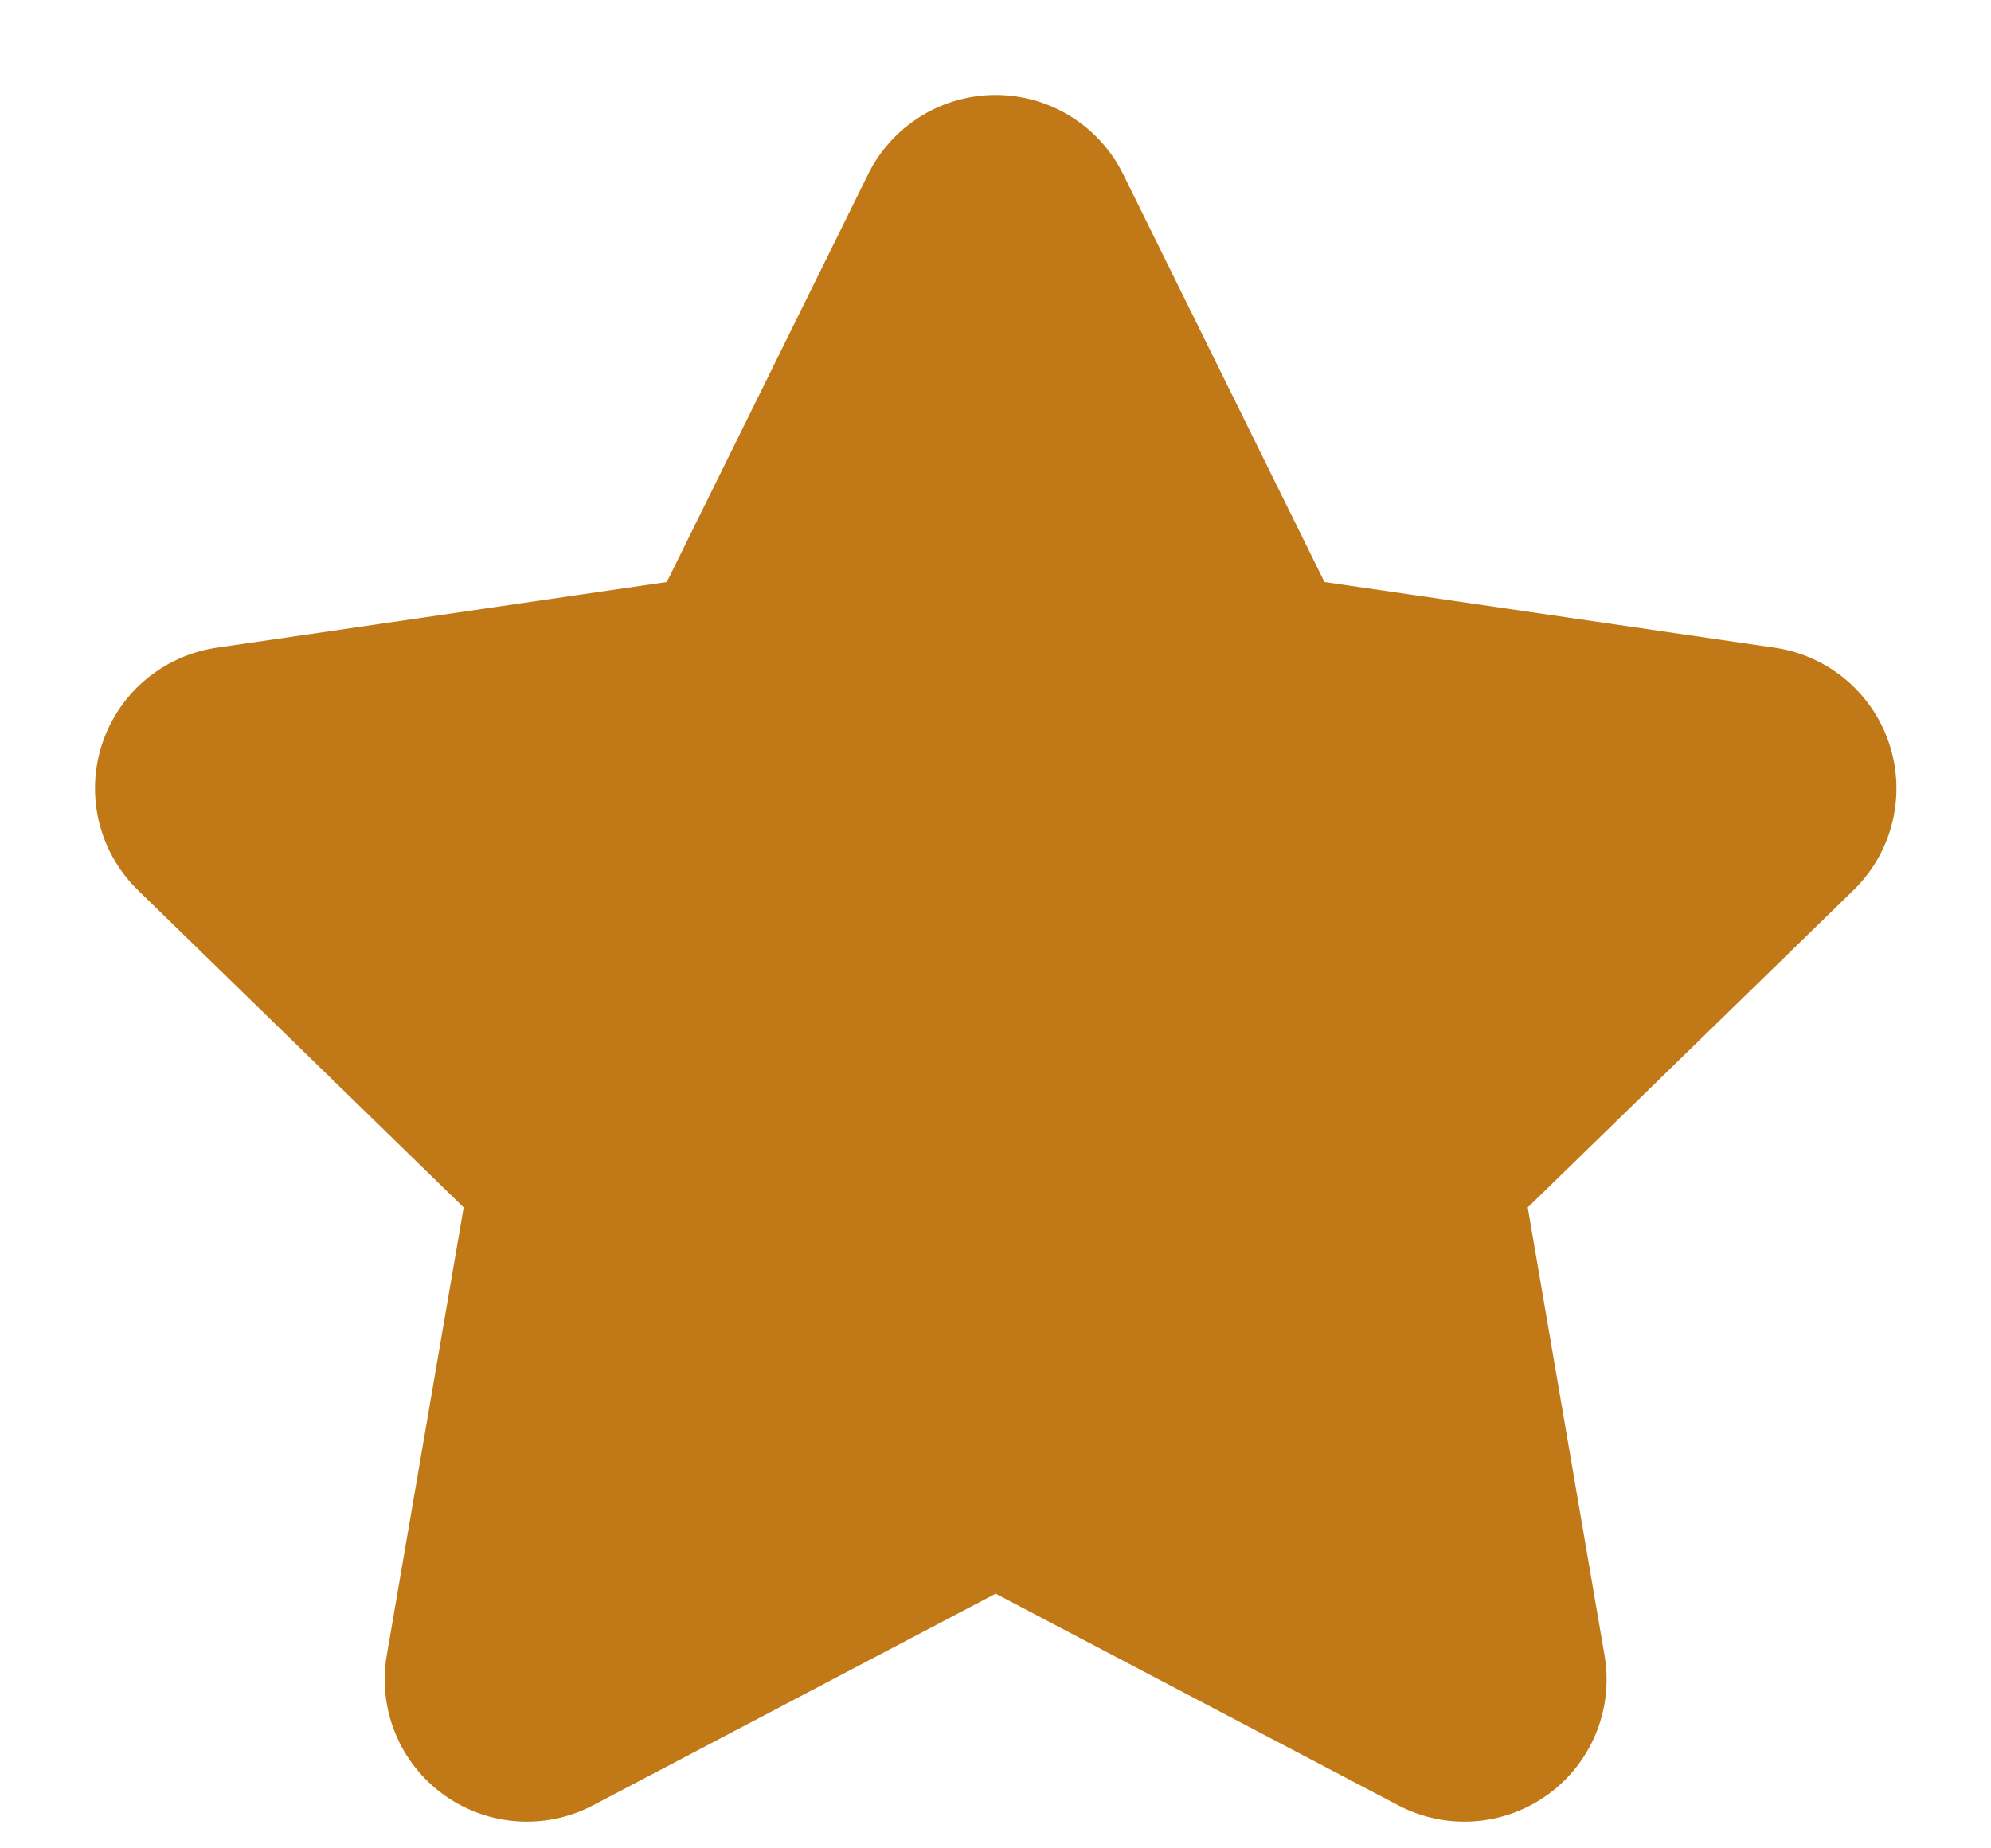 <svg width="14" height="13" viewBox="0 0 14 13" fill="none" xmlns="http://www.w3.org/2000/svg">
<path d="M7.001 1.668L8.649 5.007L12.335 5.545L9.668 8.143L10.297 11.812L7.001 10.079L3.705 11.812L4.335 8.143L1.668 5.545L5.353 5.007L7.001 1.668Z" fill="#C17817" stroke="#C17817" stroke-width="2" stroke-linecap="round" stroke-linejoin="round"/>
</svg>
